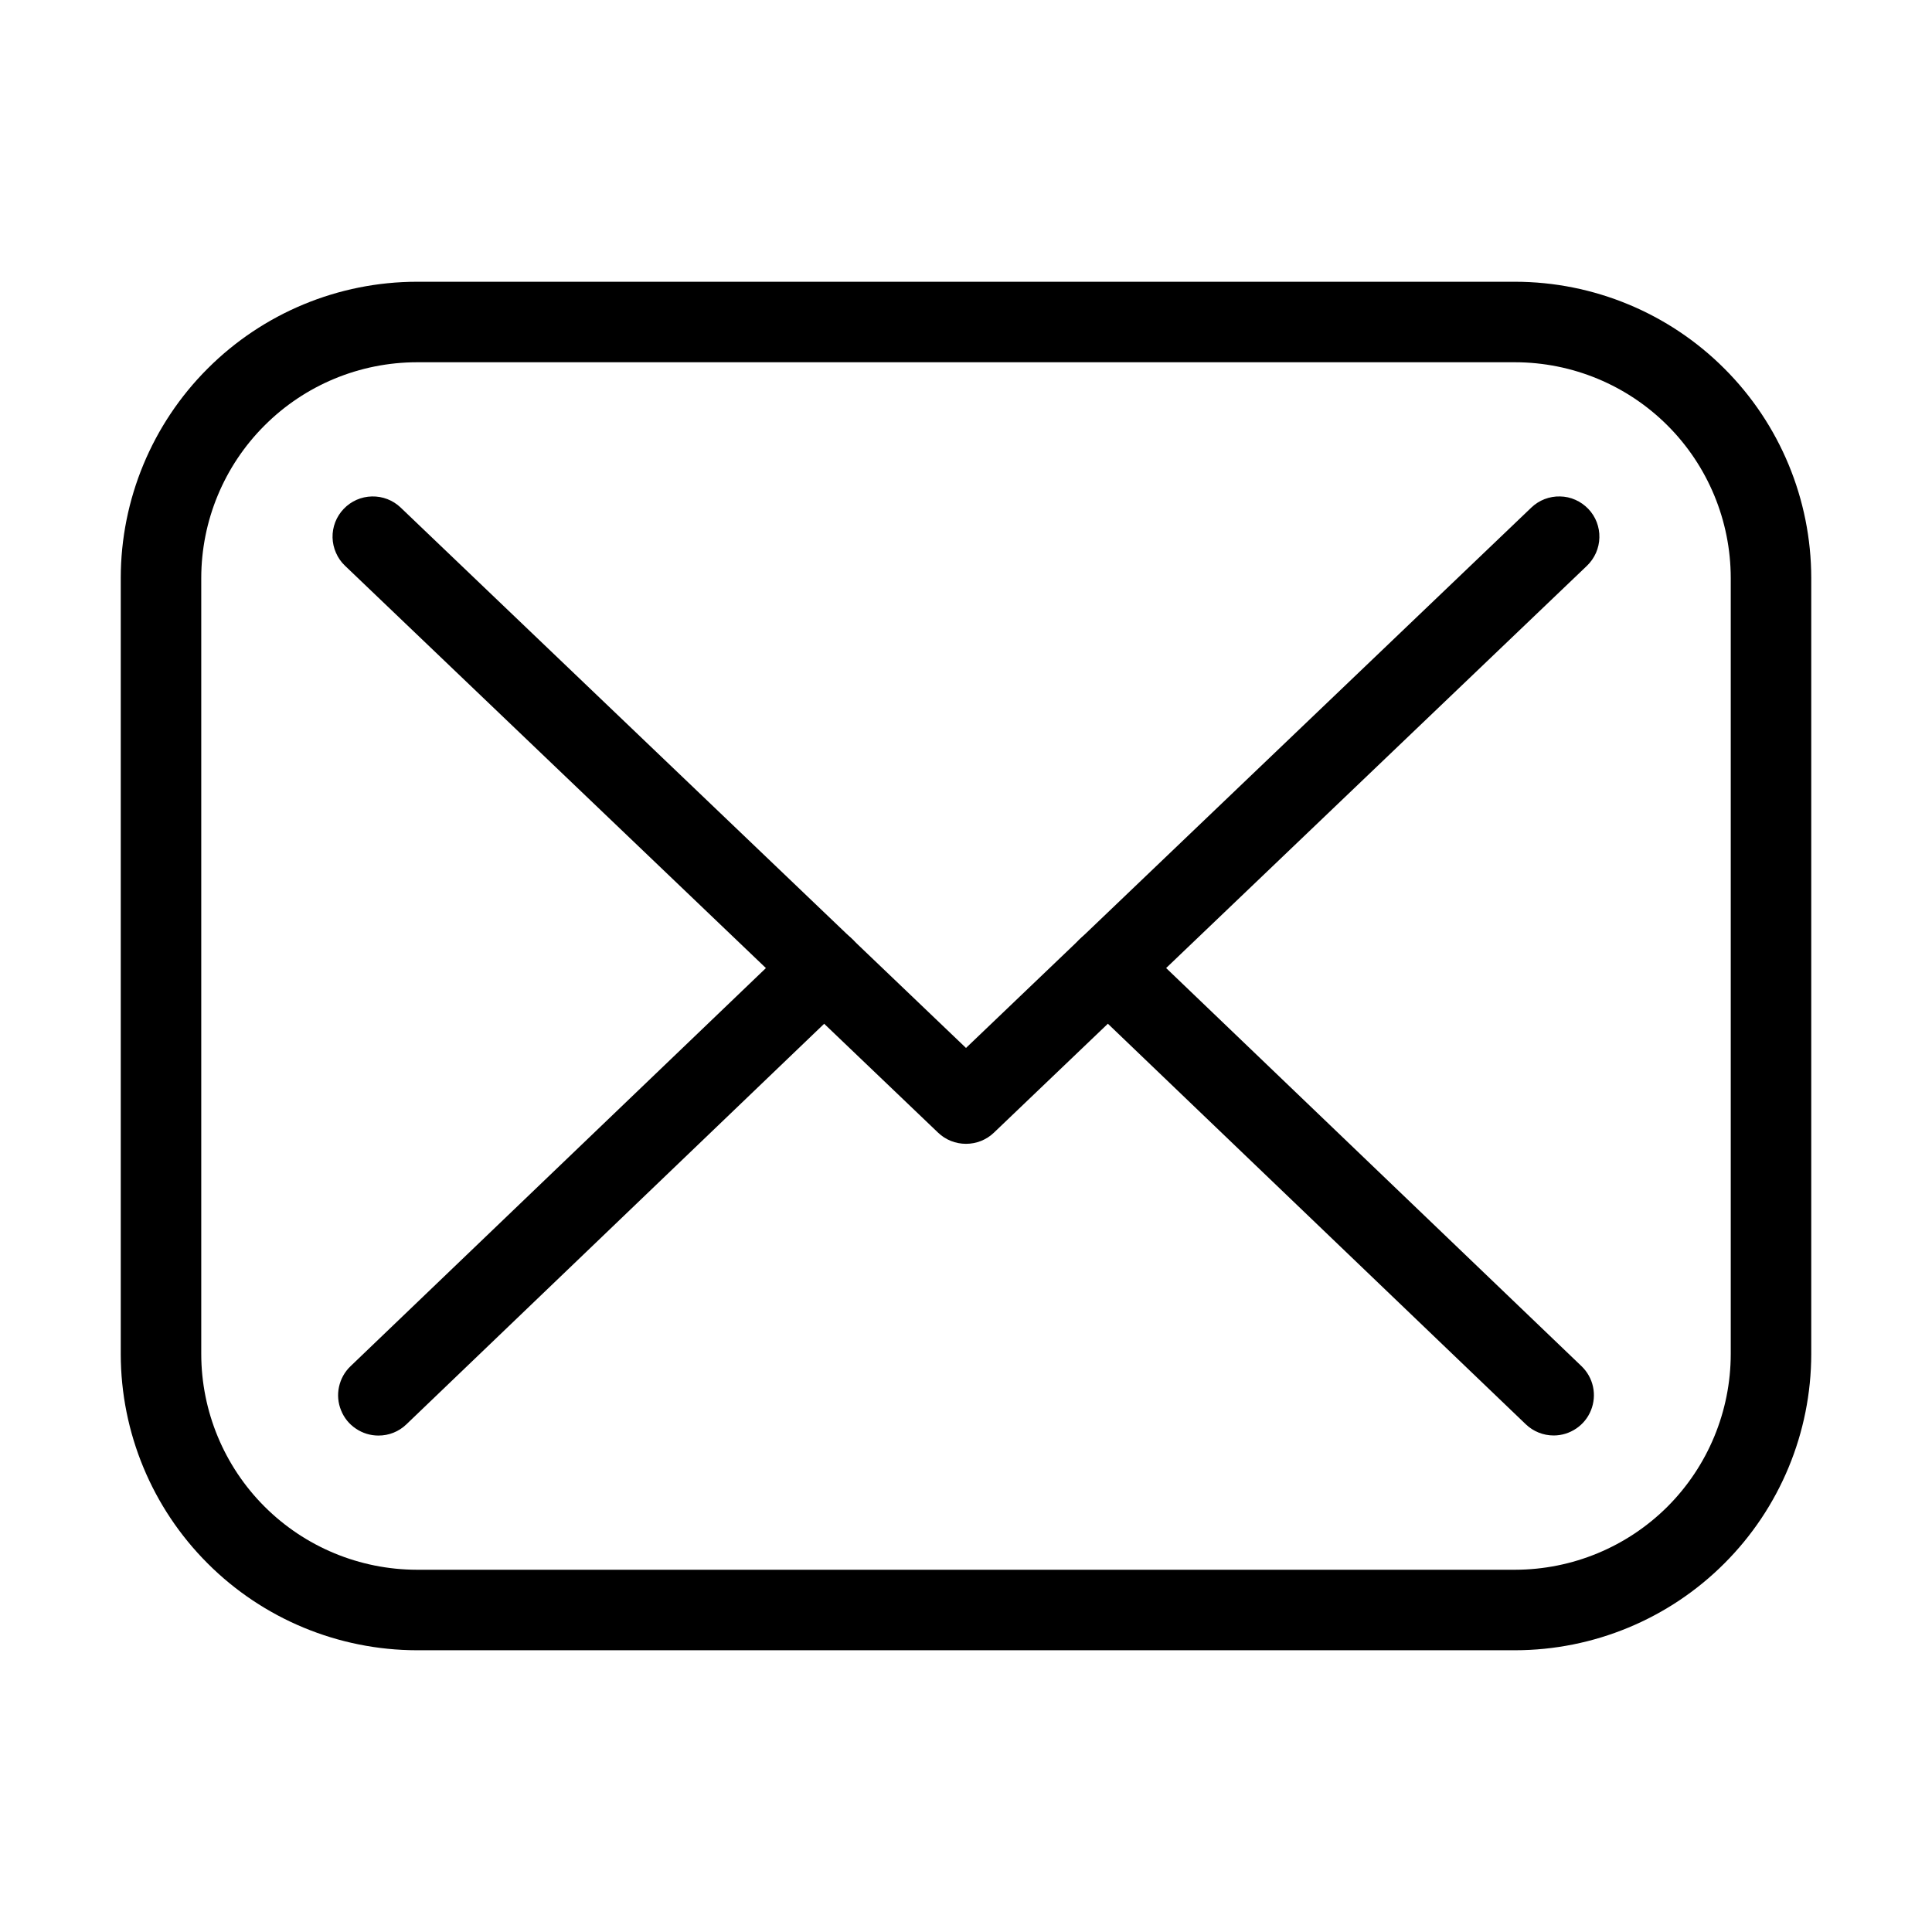 <svg width="24" height="24" viewBox="0 0 24 24" fill="none" xmlns="http://www.w3.org/2000/svg">
<path d="M18.821 20.5H5.179C4.204 20.499 3.268 20.111 2.579 19.421C1.889 18.732 1.501 17.796 1.5 16.821V7.179C1.501 6.204 1.889 5.268 2.579 4.579C3.268 3.889 4.204 3.501 5.179 3.5H18.821C19.796 3.501 20.732 3.889 21.421 4.579C22.111 5.268 22.499 6.204 22.5 7.179V16.821C22.499 17.796 22.111 18.732 21.421 19.421C20.732 20.111 19.796 20.499 18.821 20.5V20.5ZM5.179 4.5C4.469 4.501 3.788 4.783 3.286 5.286C2.783 5.788 2.501 6.469 2.5 7.179V16.821C2.501 17.531 2.783 18.212 3.286 18.715C3.788 19.217 4.469 19.499 5.179 19.5H18.821C19.531 19.499 20.212 19.217 20.715 18.715C21.217 18.212 21.499 17.531 21.5 16.821V7.179C21.499 6.469 21.217 5.788 20.715 5.286C20.212 4.783 19.531 4.501 18.821 4.5H5.179Z" fill="black"/>
<path d="M12 14.209C11.871 14.209 11.747 14.16 11.654 14.071L4.286 7.028C4.238 6.983 4.2 6.928 4.174 6.868C4.147 6.808 4.133 6.743 4.131 6.678C4.128 6.545 4.178 6.417 4.27 6.321C4.362 6.225 4.487 6.17 4.62 6.167C4.753 6.164 4.881 6.213 4.977 6.305L12 13.018L19.023 6.305C19.07 6.26 19.126 6.224 19.188 6.2C19.249 6.177 19.314 6.165 19.38 6.167C19.445 6.168 19.51 6.182 19.57 6.209C19.63 6.235 19.684 6.274 19.73 6.321C19.775 6.368 19.811 6.424 19.835 6.486C19.858 6.547 19.87 6.612 19.868 6.678C19.867 6.743 19.852 6.808 19.826 6.868C19.799 6.928 19.761 6.983 19.714 7.028L12.346 14.071C12.253 14.16 12.129 14.209 12 14.209Z" fill="black"/>
<path d="M4.7 17.833C4.601 17.833 4.503 17.803 4.421 17.747C4.338 17.692 4.274 17.613 4.237 17.52C4.199 17.428 4.19 17.326 4.211 17.229C4.232 17.131 4.281 17.042 4.353 16.973L9.893 11.663C9.989 11.571 10.117 11.521 10.25 11.524C10.382 11.527 10.508 11.582 10.6 11.678C10.692 11.774 10.742 11.902 10.739 12.035C10.736 12.167 10.681 12.293 10.585 12.385L5.048 17.694C4.955 17.784 4.83 17.834 4.7 17.833V17.833Z" fill="black"/>
<path d="M19.3 17.832C19.171 17.832 19.047 17.782 18.954 17.693L13.416 12.385C13.368 12.34 13.33 12.285 13.304 12.225C13.277 12.165 13.263 12.1 13.262 12.035C13.26 11.969 13.272 11.904 13.296 11.842C13.32 11.781 13.355 11.725 13.401 11.678C13.446 11.631 13.501 11.593 13.561 11.566C13.621 11.54 13.685 11.525 13.751 11.524C13.817 11.523 13.882 11.534 13.943 11.558C14.005 11.582 14.06 11.618 14.108 11.663L19.646 16.971C19.718 17.04 19.768 17.129 19.789 17.227C19.81 17.324 19.801 17.426 19.764 17.518C19.727 17.611 19.663 17.69 19.58 17.746C19.497 17.802 19.4 17.832 19.3 17.832V17.832Z" fill="black"/>
</svg>
